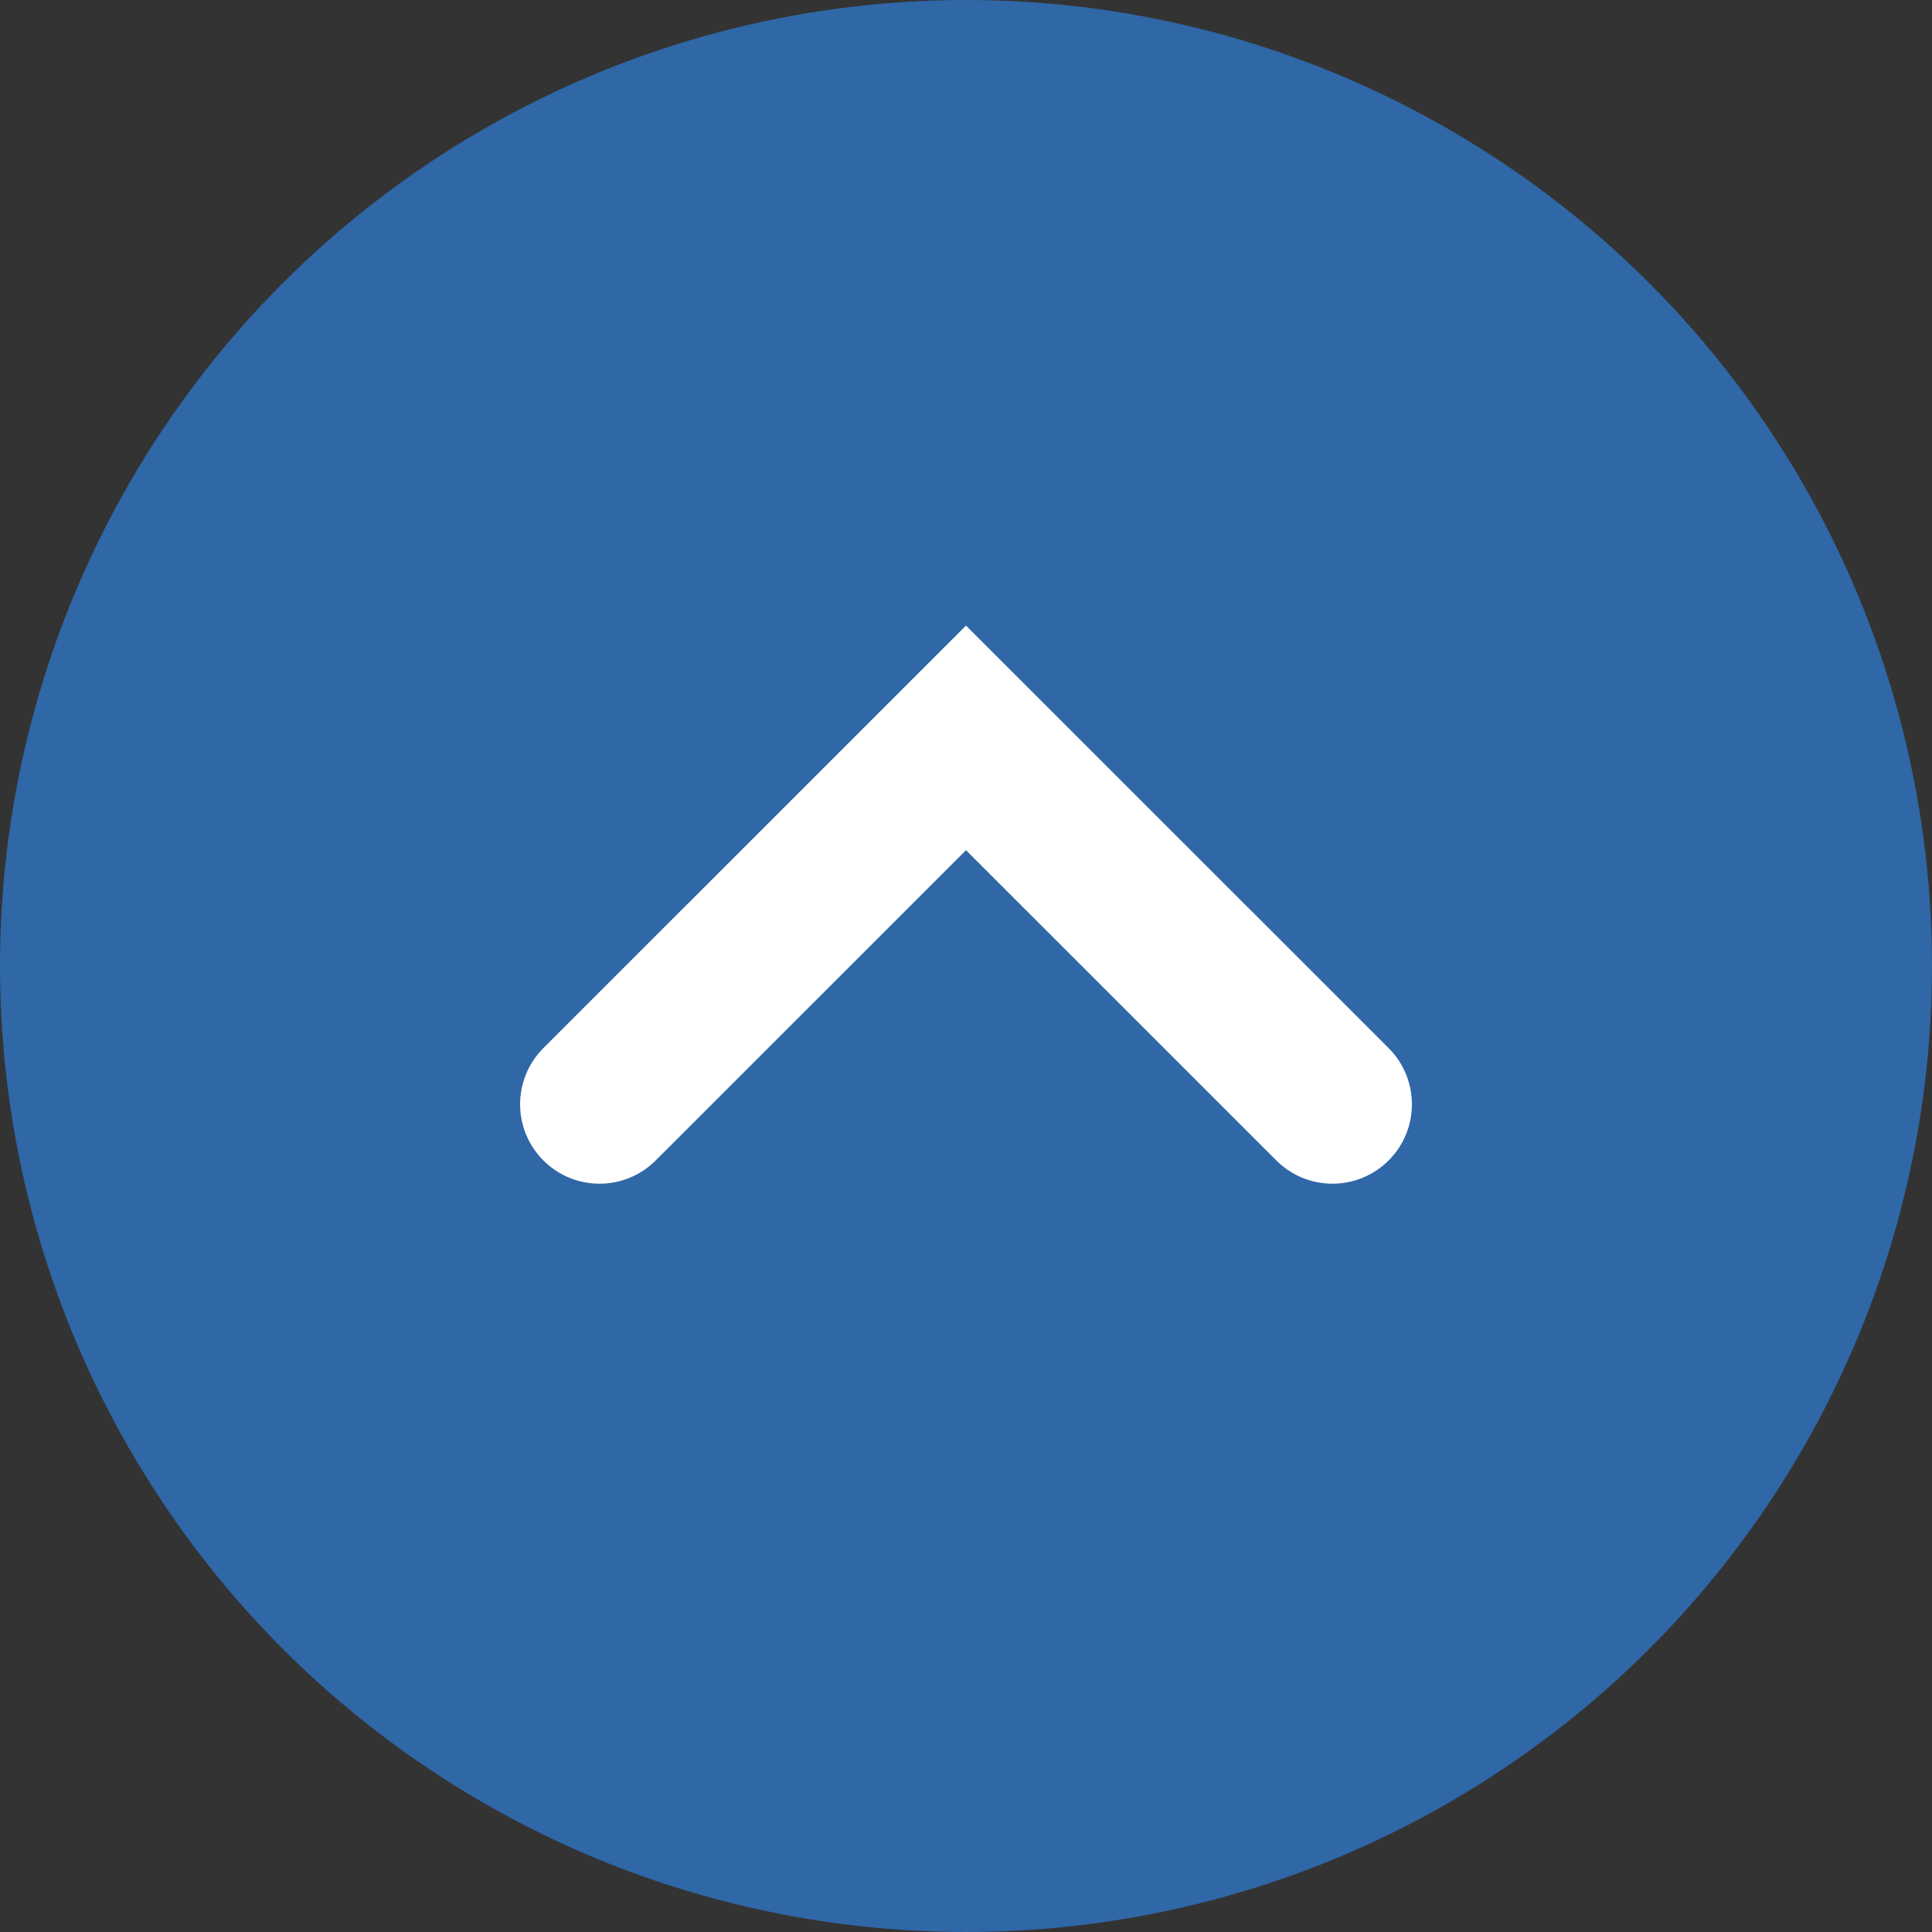 <svg id="Group_52921" data-name="Group 52921" xmlns="http://www.w3.org/2000/svg" width="24.324" height="24.324" viewBox="0 0 24.324 24.324">
  <rect x="0" y="0" width="24.324" height="24.324" fill="#333333" stroke="none"/>
  <circle id="Ellipse_33" data-name="Ellipse 33" cx="12.162" cy="12.162" r="12.162" fill="#2f67a7"/>
  <path id="Path_81761" data-name="Path 81761" d="M761.748,10138.113l4.614-4.613,4.614,4.613" transform="translate(-754.2 -10124.21)" fill="none" stroke="#fff" stroke-linecap="round" stroke-width="2"/>
</svg>
